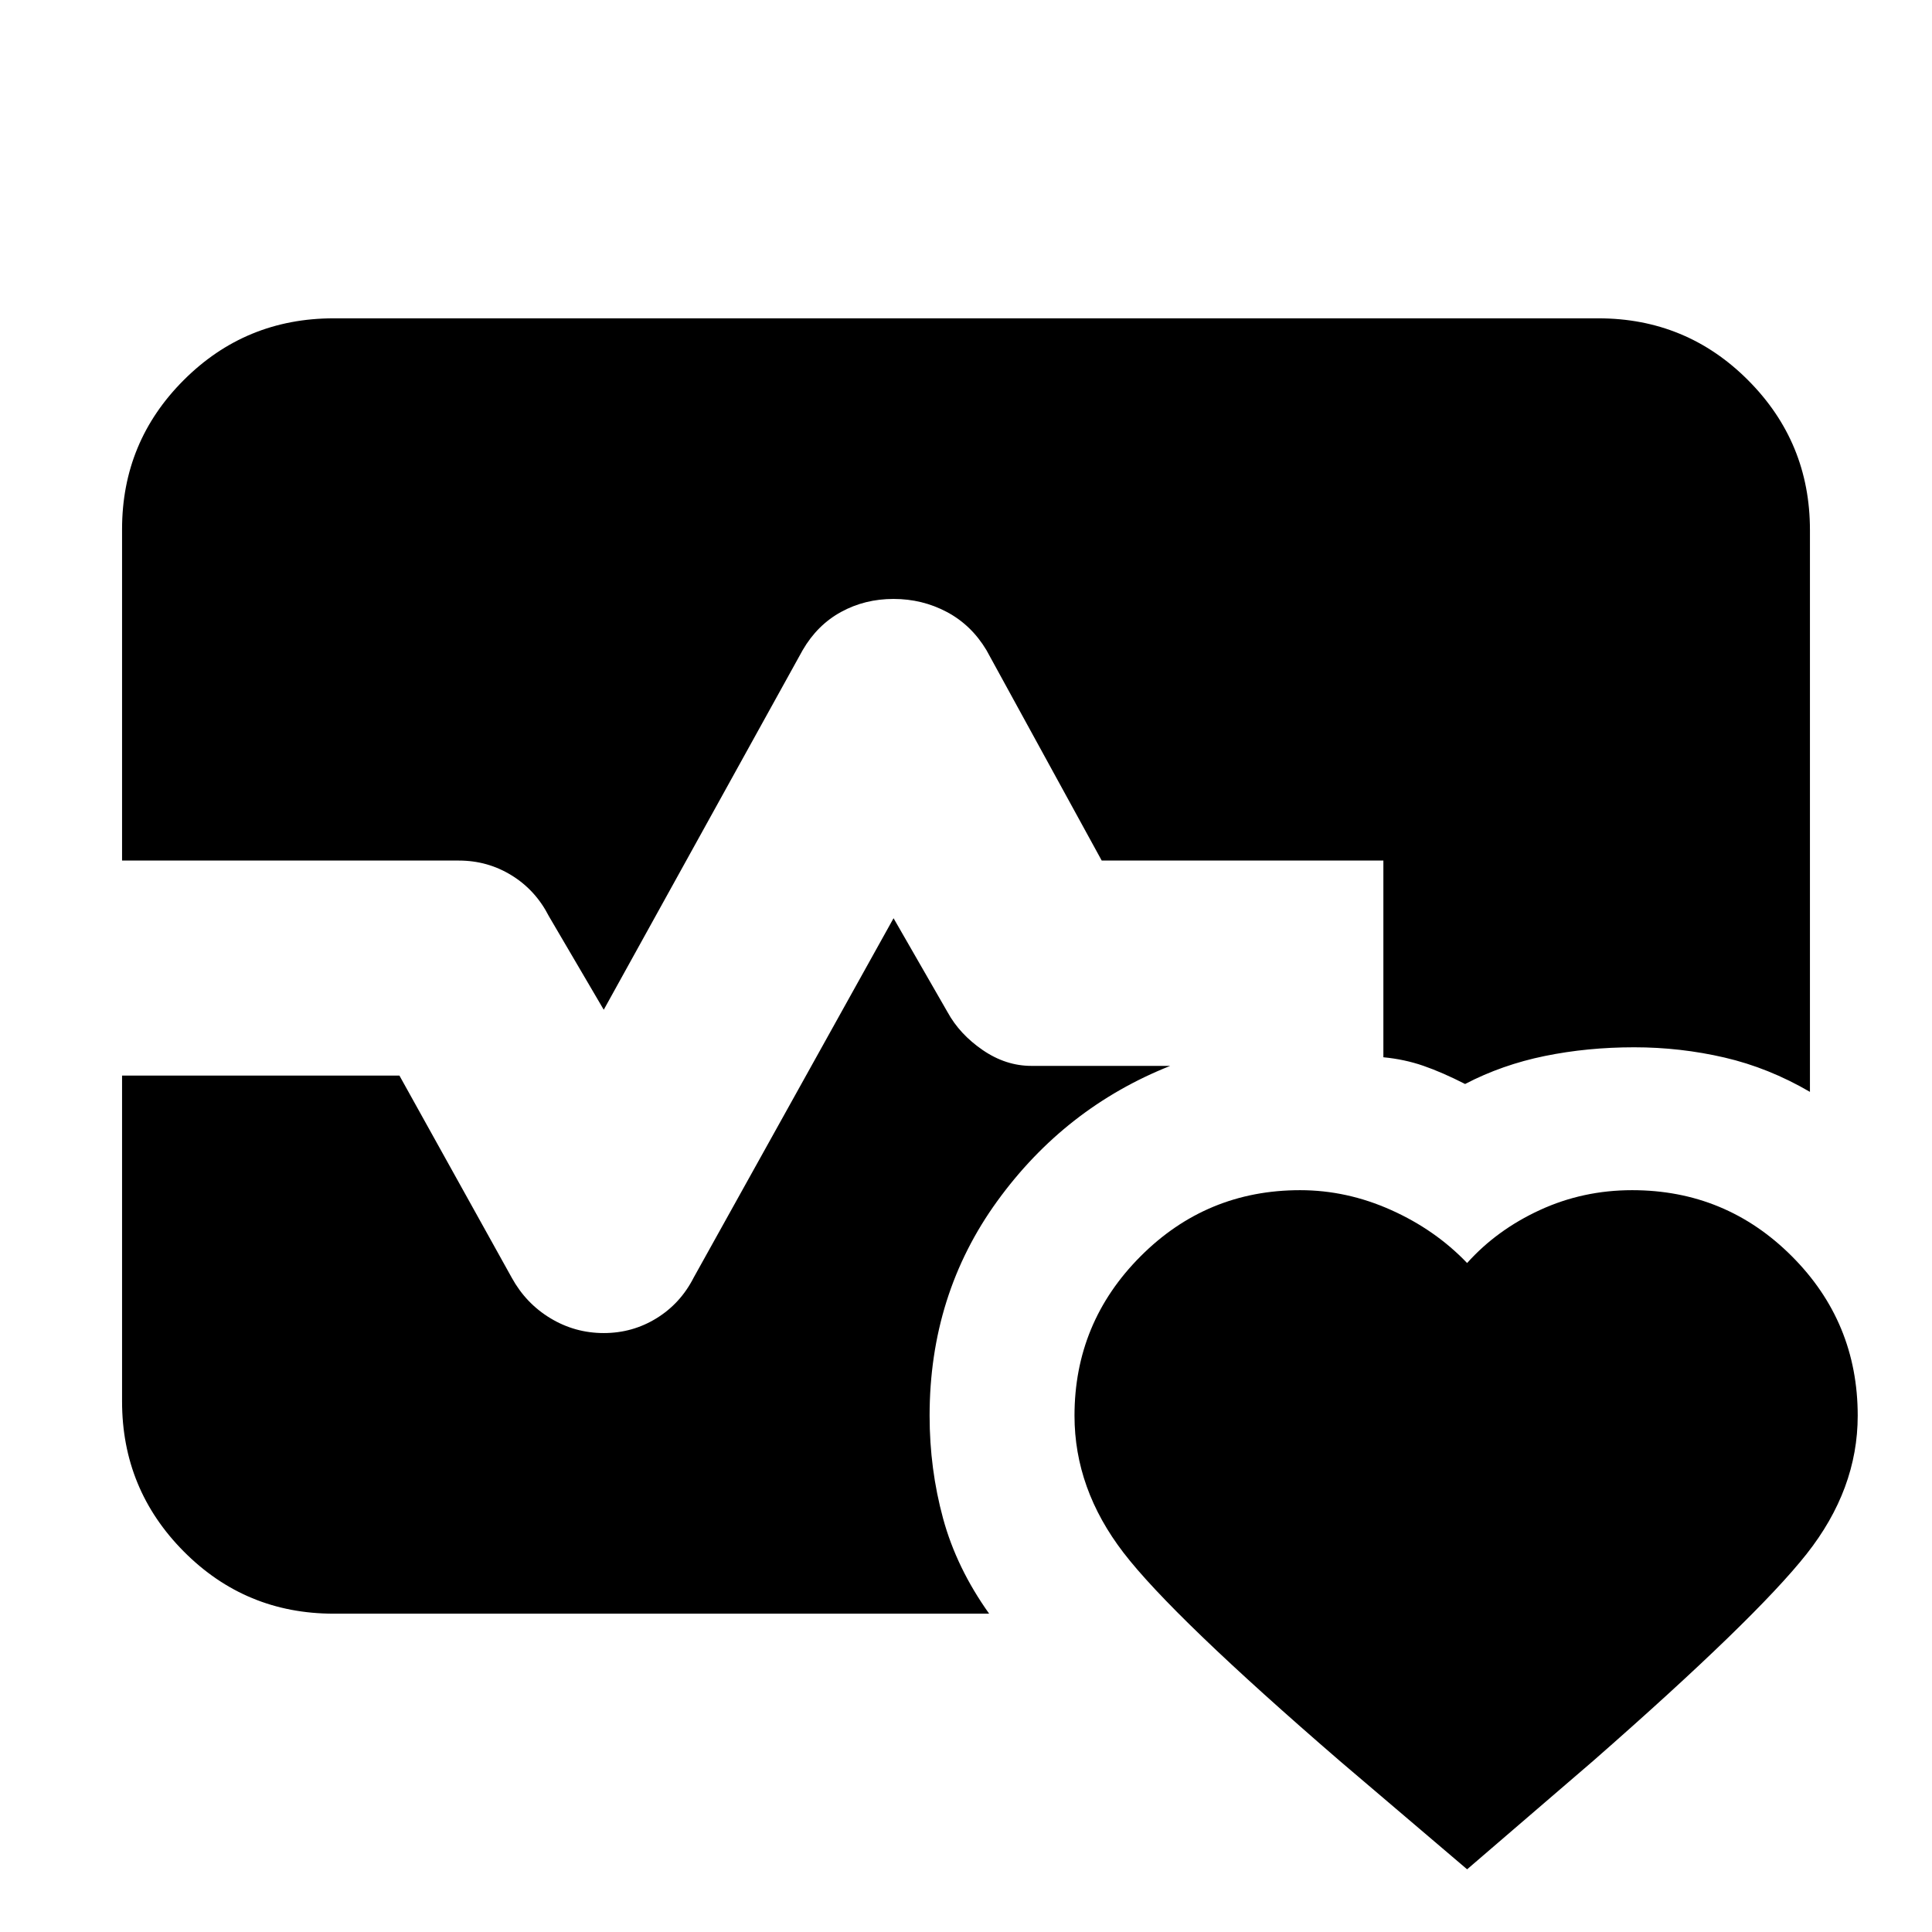 <svg xmlns="http://www.w3.org/2000/svg" height="20" viewBox="0 96 960 960" width="20"><path d="M60.652 523.609v-164.66q0-43.471 30.683-74.123 30.682-30.652 74.491-30.652h628.348q43.809 0 74.491 30.802 30.683 30.802 30.683 74.372v279.196q-20.478-11.957-42.435-17.055-21.956-5.098-44.913-5.098-23.239 0-44.44 4.337-21.201 4.337-39.56 13.902-11.283-5.76-20.685-9.021-9.402-3.261-19.924-4.261v-97.739H547.435l-57.283-104.566q-7.478-12.478-19.666-18.956T444 393.609q-14.298 0-26.106 6.478-11.807 6.478-19.046 18.956L300 597.739l-27.256-46.473q-6.592-12.94-18.519-20.299-11.927-7.358-26.225-7.358H60.652Zm105.174 374.217q-43.809 0-74.491-30.886-30.683-30.886-30.683-74.574V630.457h137.826l55.843 100.493q7.005 12.724 19.193 20.083 12.188 7.358 26.486 7.358t26.225-7.358q11.927-7.359 18.462-20.208L444 552.261l26.848 46.696q6 10.956 17.456 18.815 11.457 7.858 24.174 7.858h69q-52.282 20.761-85.924 67.164-33.641 46.402-33.641 106.684 0 26.435 6.696 51.033 6.695 24.598 22.891 47.315H165.826ZM646 687.391q23.239 0 45.239 9.859 22 9.859 37.761 26.337 14.761-16.478 36.186-26.337 21.424-9.859 45.814-9.859 46.519 0 79.303 32.772t32.784 79.274q0 36.563-25.381 68.704-25.38 32.142-106.141 102.902L729 1024.85l-63.106-53.712q-83.22-71.855-107.6-103.574-24.381-31.718-24.381-68.099 0-46.269 32.784-79.171 32.784-32.903 79.303-32.903Z"/></svg>